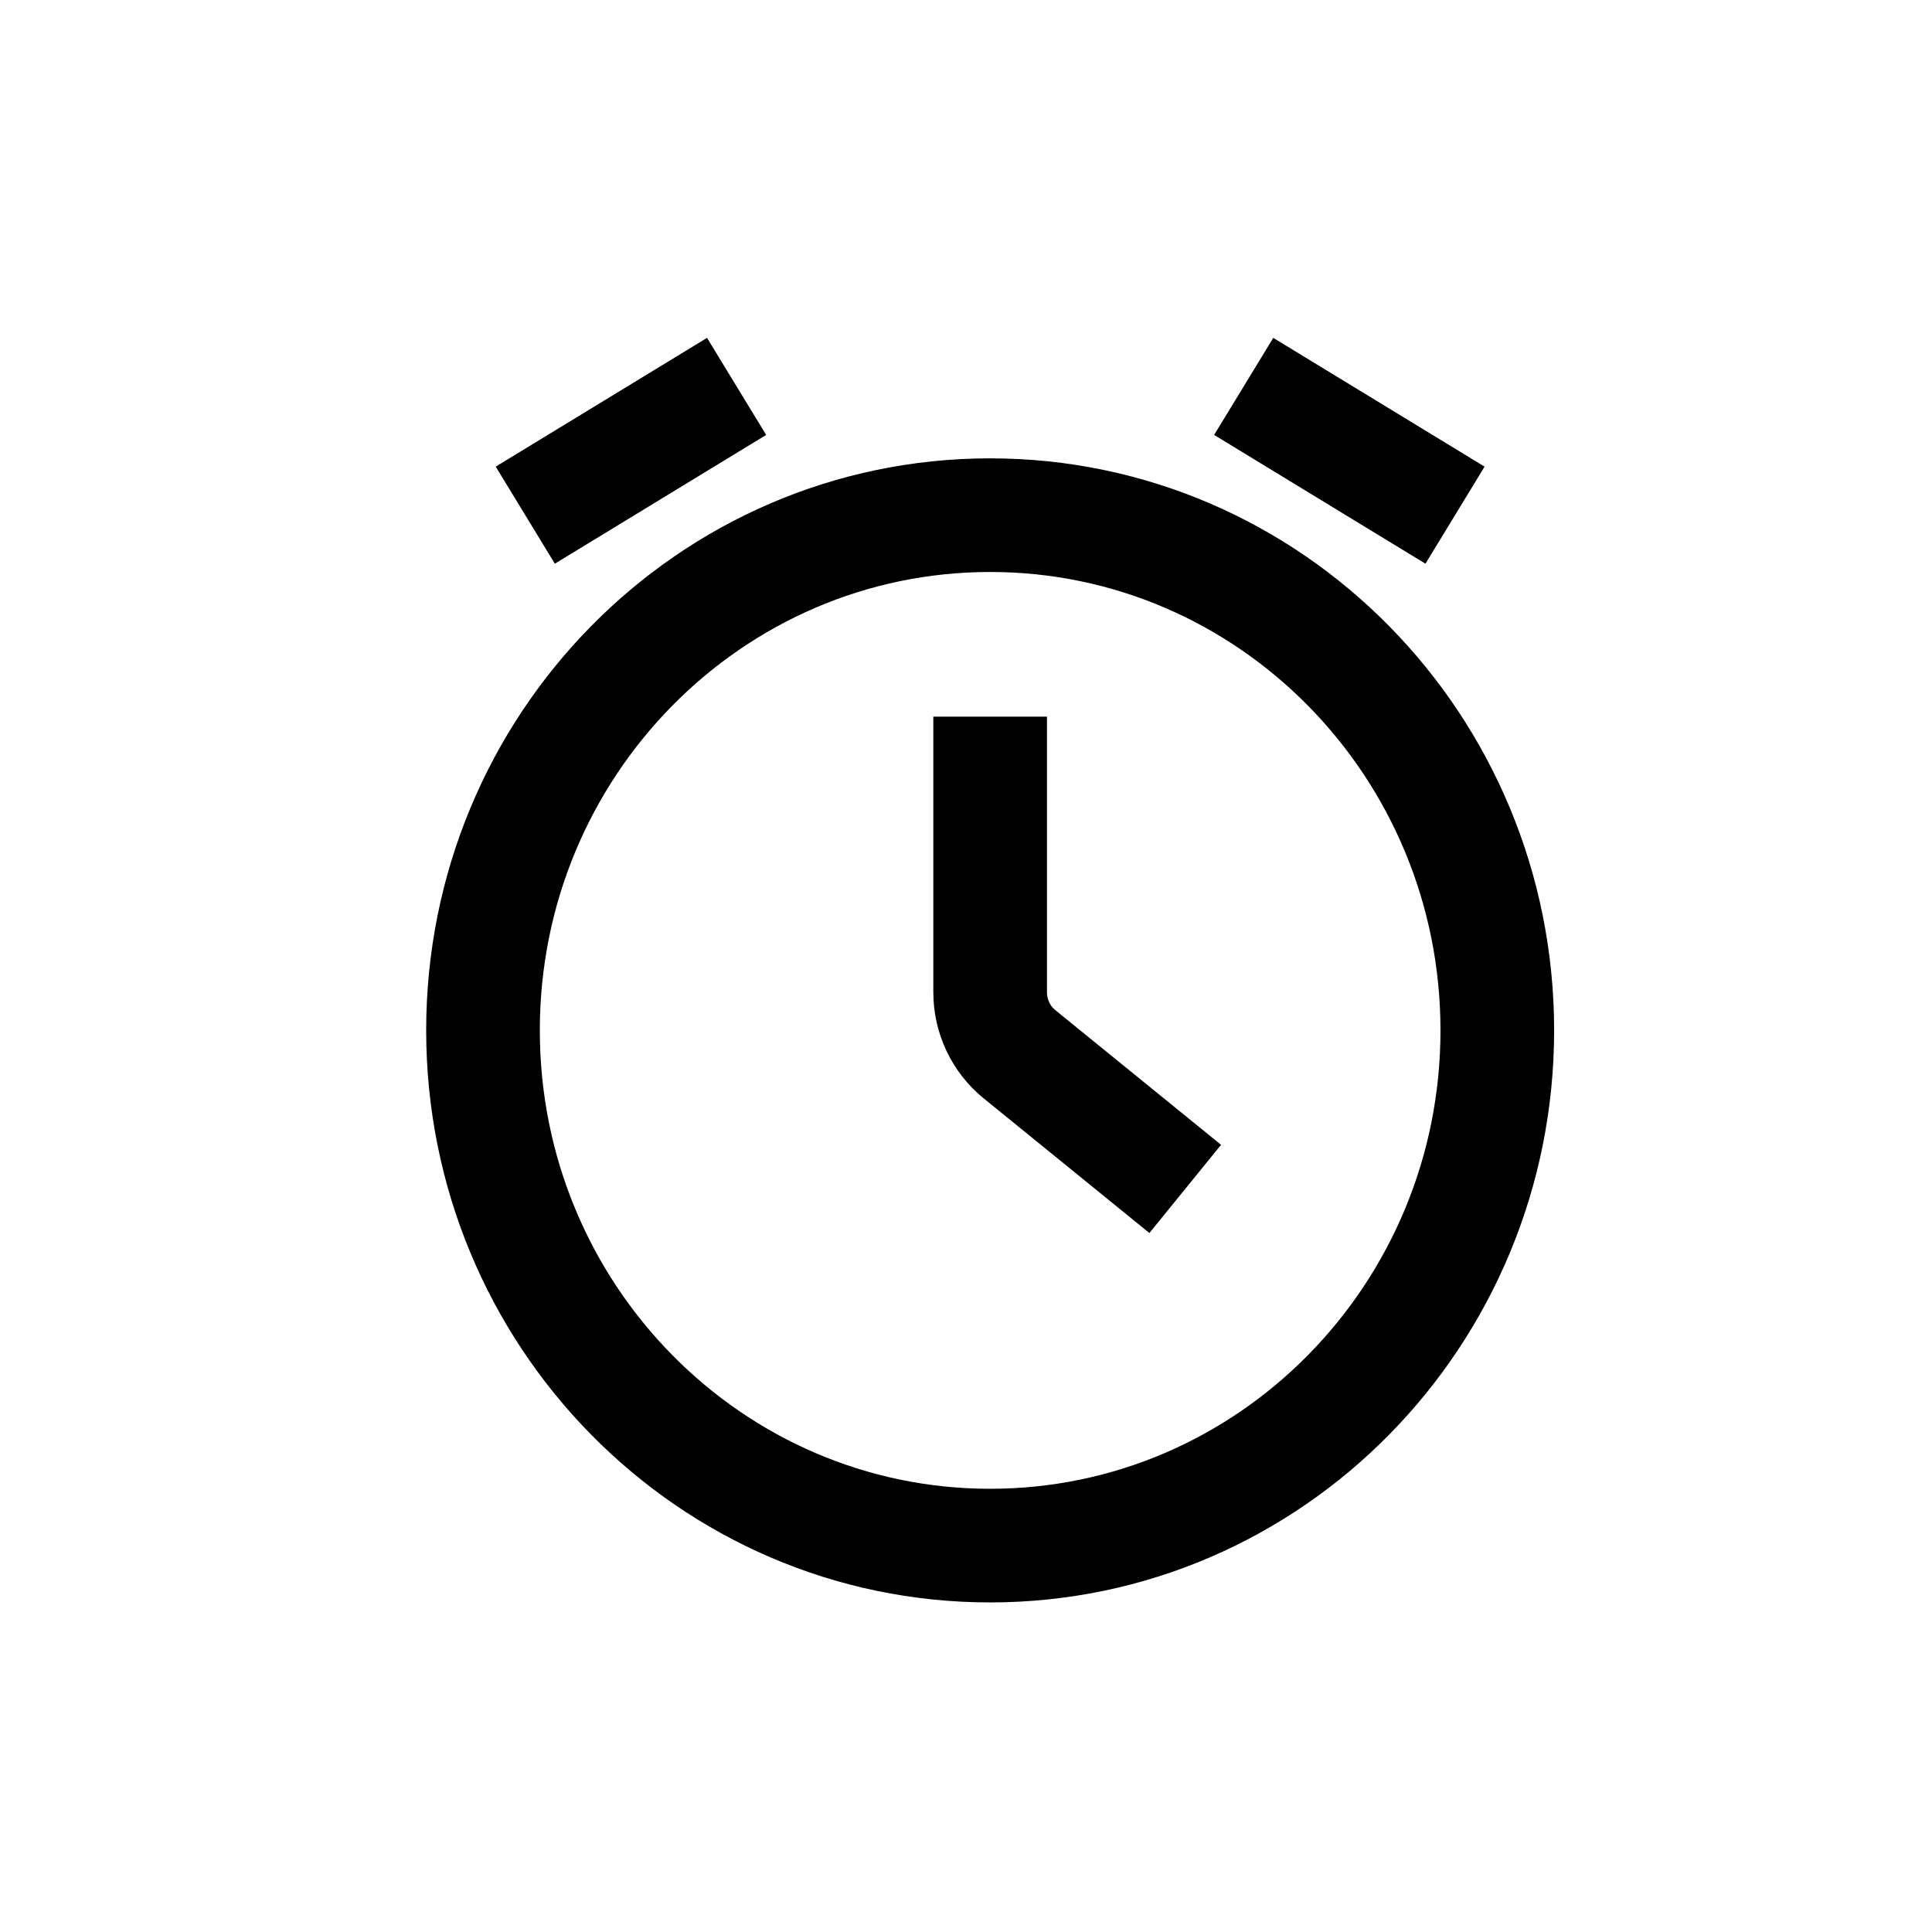 <svg width="34" height="34" viewBox="0 0 34 34" fill="none" xmlns="http://www.w3.org/2000/svg">
<g id="Icon / Line / Alarm">
<path id="Vector" d="M17.425 12.612V17.463C17.425 17.887 17.615 18.287 17.94 18.552L20.858 20.923M21.887 6.8L25.606 9.066M12.963 6.8L9.244 9.066M26.35 18.133C26.35 23.14 22.354 27.2 17.425 27.2C12.496 27.2 8.5 23.14 8.5 18.133C8.5 13.126 12.496 9.066 17.425 9.066C22.354 9.066 26.35 13.126 26.35 18.133Z" stroke="black" stroke-width="2" strokeLinecap="round"/>
</g>
</svg>
